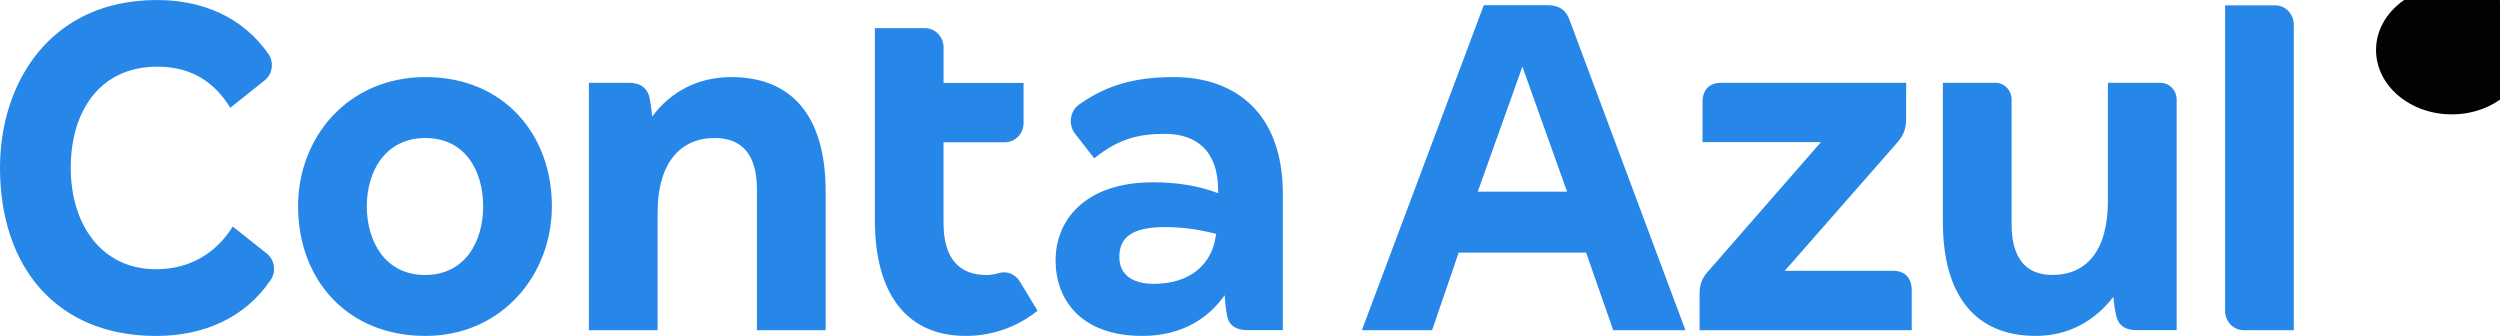 <svg width="320" height="43" viewBox="0 0 320 43" fill="none" xmlns="http://www.w3.org/2000/svg">
<g clip-path="url(#clip0_237_1028)">
<path d="M54.462 9.868C44.574 9.868 38.153 17.532 38.153 26.397C38.153 35.663 44.316 42.995 54.462 42.995C64.221 42.995 70.641 35.198 70.641 26.397C70.641 17.201 64.478 9.868 54.462 9.868ZM54.399 35.198C49.327 35.198 46.95 30.931 46.95 26.397C46.95 21.932 49.327 17.666 54.462 17.666C59.534 17.666 61.844 21.863 61.844 26.397C61.844 30.931 59.534 35.198 54.399 35.198ZM34.147 32.455L29.796 28.998C27.743 32.266 24.466 34.462 19.97 34.462C13.036 34.462 9.054 28.795 9.054 21.463C9.054 14.398 12.65 8.533 20.161 8.533C24.529 8.533 27.482 10.531 29.473 13.799L33.869 10.294C34.881 9.485 35.109 7.982 34.358 6.906C31.003 2.088 25.777 0.004 20.099 0.004C6.358 0.004 0 10.669 0 21.467C0 34.264 7.32 42.999 19.97 42.999C26.005 42.999 31.331 40.748 34.653 35.826C35.383 34.746 35.151 33.256 34.147 32.455ZM93.614 9.868C89.251 9.868 85.784 11.801 83.474 14.931C83.407 14.066 83.279 13.201 83.088 12.266C82.702 11.134 81.868 10.6 80.52 10.6H75.377V42.263H84.174V27.198C84.174 20.8 87.127 17.666 91.495 17.666C94.962 17.666 96.887 19.797 96.887 24.197V42.263H105.684V24.533C105.688 14.798 101.321 9.868 93.614 9.868ZM127.865 34.952C127.359 35.103 126.828 35.202 126.293 35.202C122.763 35.202 120.772 33.071 120.772 28.537V18.208H128.64C129.951 18.208 131.017 17.101 131.017 15.741V10.613H120.777V6.07C120.777 4.71 119.711 3.603 118.4 3.603H111.984V28.201C111.984 37.355 115.866 42.995 123.626 42.995C128.168 42.995 131.349 40.954 132.809 39.77L130.519 36.003C129.955 35.086 128.877 34.647 127.865 34.952ZM150.27 9.868C145.425 9.868 141.751 10.807 138.118 13.386C136.931 14.23 136.707 15.956 137.612 17.119L140.058 20.266C143.269 17.666 145.965 17.132 149.113 17.132C153.223 17.132 155.919 19.396 155.919 24.331V24.731C153.48 23.797 150.718 23.332 147.636 23.332C138.777 23.332 135.115 28.266 135.115 33.329C135.115 38.263 138.263 42.995 146.222 42.995C151.294 42.995 154.7 40.722 156.753 37.79C156.819 38.655 156.885 39.521 157.076 40.455C157.333 41.721 158.295 42.255 159.643 42.255H164.201V24.8C164.206 14.402 158.038 9.868 150.27 9.868ZM155.599 30.332C155.085 33.734 152.451 36.33 147.703 36.33C145.069 36.33 143.273 35.262 143.273 32.864C143.273 30.332 145.006 29.067 149.117 29.067C151.556 29.067 153.546 29.398 155.666 29.932L155.599 30.332ZM242.321 34.664H228.451L242.827 18.273C243.66 17.338 243.983 16.473 243.983 15.207V13.076L243.992 10.6H220.297C218.821 10.6 217.925 11.465 217.925 13.063V18.195H233.08L218.767 34.586C217.933 35.452 217.547 36.317 217.547 37.587V42.263H244.701V37.131C244.692 35.529 243.796 34.664 242.321 34.664ZM276.538 10.6H269.811V25.73C269.811 32.128 267.048 35.194 262.685 35.194C259.347 35.194 257.485 33.062 257.485 28.727V12.744C257.485 11.556 256.559 10.596 255.415 10.596H248.686V28.395C248.686 37.992 252.989 42.995 260.565 42.995C264.801 42.995 268.139 41.062 270.515 37.996C270.582 38.797 270.706 39.727 270.902 40.528C271.22 41.729 272.12 42.259 273.469 42.259H278.612V12.744C278.607 11.56 277.682 10.6 276.538 10.6ZM291.228 0.684H284.811V39.796C284.811 41.157 285.877 42.263 287.19 42.263H293.606V3.151C293.601 1.791 292.54 0.684 291.228 0.684ZM198.166 0.667H189.925L174.321 42.263H183.309L186.714 32.33H203.022L206.49 42.263H215.735L200.92 2.6C200.476 1.27 199.514 0.667 198.166 0.667ZM189.153 24.533L194.868 8.533L200.584 24.533H189.153Z" fill="#2687E9"/>
<path d="M309.656 13.283C308.615 12.667 307.802 11.819 307.222 10.738C306.64 9.657 306.35 8.439 306.35 7.087C306.35 5.757 306.654 4.555 307.254 3.483C307.855 2.411 308.673 1.563 309.706 0.939C310.738 0.314 311.896 0 313.178 0C314.479 0 315.653 0.301 316.693 0.904C317.736 1.507 318.549 2.351 319.129 3.432C319.709 4.512 319.999 5.731 319.999 7.083C319.999 8.413 319.702 9.623 319.099 10.704C318.498 11.784 317.681 12.641 316.649 13.265C315.616 13.89 314.458 14.2 313.178 14.2C311.87 14.204 310.696 13.899 309.656 13.283ZM315.837 11.832C316.629 11.354 317.25 10.699 317.702 9.864C318.155 9.033 318.378 8.107 318.378 7.087C318.378 6.045 318.157 5.115 317.715 4.293C317.276 3.47 316.656 2.824 315.864 2.355C315.072 1.886 314.177 1.653 313.173 1.653C312.211 1.653 311.331 1.894 310.544 2.372C309.752 2.85 309.126 3.509 308.666 4.34C308.205 5.171 307.973 6.088 307.973 7.087C307.973 8.129 308.196 9.063 308.647 9.894C309.101 10.725 309.722 11.375 310.514 11.845C311.306 12.314 312.195 12.546 313.178 12.546C314.156 12.551 315.043 12.314 315.837 11.832ZM313.265 3.561C314.147 3.561 314.833 3.763 315.326 4.168C315.816 4.573 316.065 5.162 316.065 5.933C316.065 6.807 315.673 7.453 314.891 7.871L316.666 10.428H314.741L313.268 8.241C313.169 8.262 313.014 8.271 312.816 8.271H312.273V10.424H310.68V3.556H313.265V3.561ZM314.437 5.933C314.437 5.64 314.343 5.434 314.152 5.309C313.961 5.184 313.638 5.124 313.173 5.124H312.268V6.717H313.173C314.016 6.712 314.437 6.454 314.437 5.933Z" fill="#2687E9"/>
<ellipse cx="313.83" cy="6.404" rx="9.697" ry="8.234" fill="#020203"/>
</g>
<defs>
<clipPath id="clip0_237_1028">
<rect width="320" height="43" fill="white"/>
</clipPath>
</defs>
</svg>
